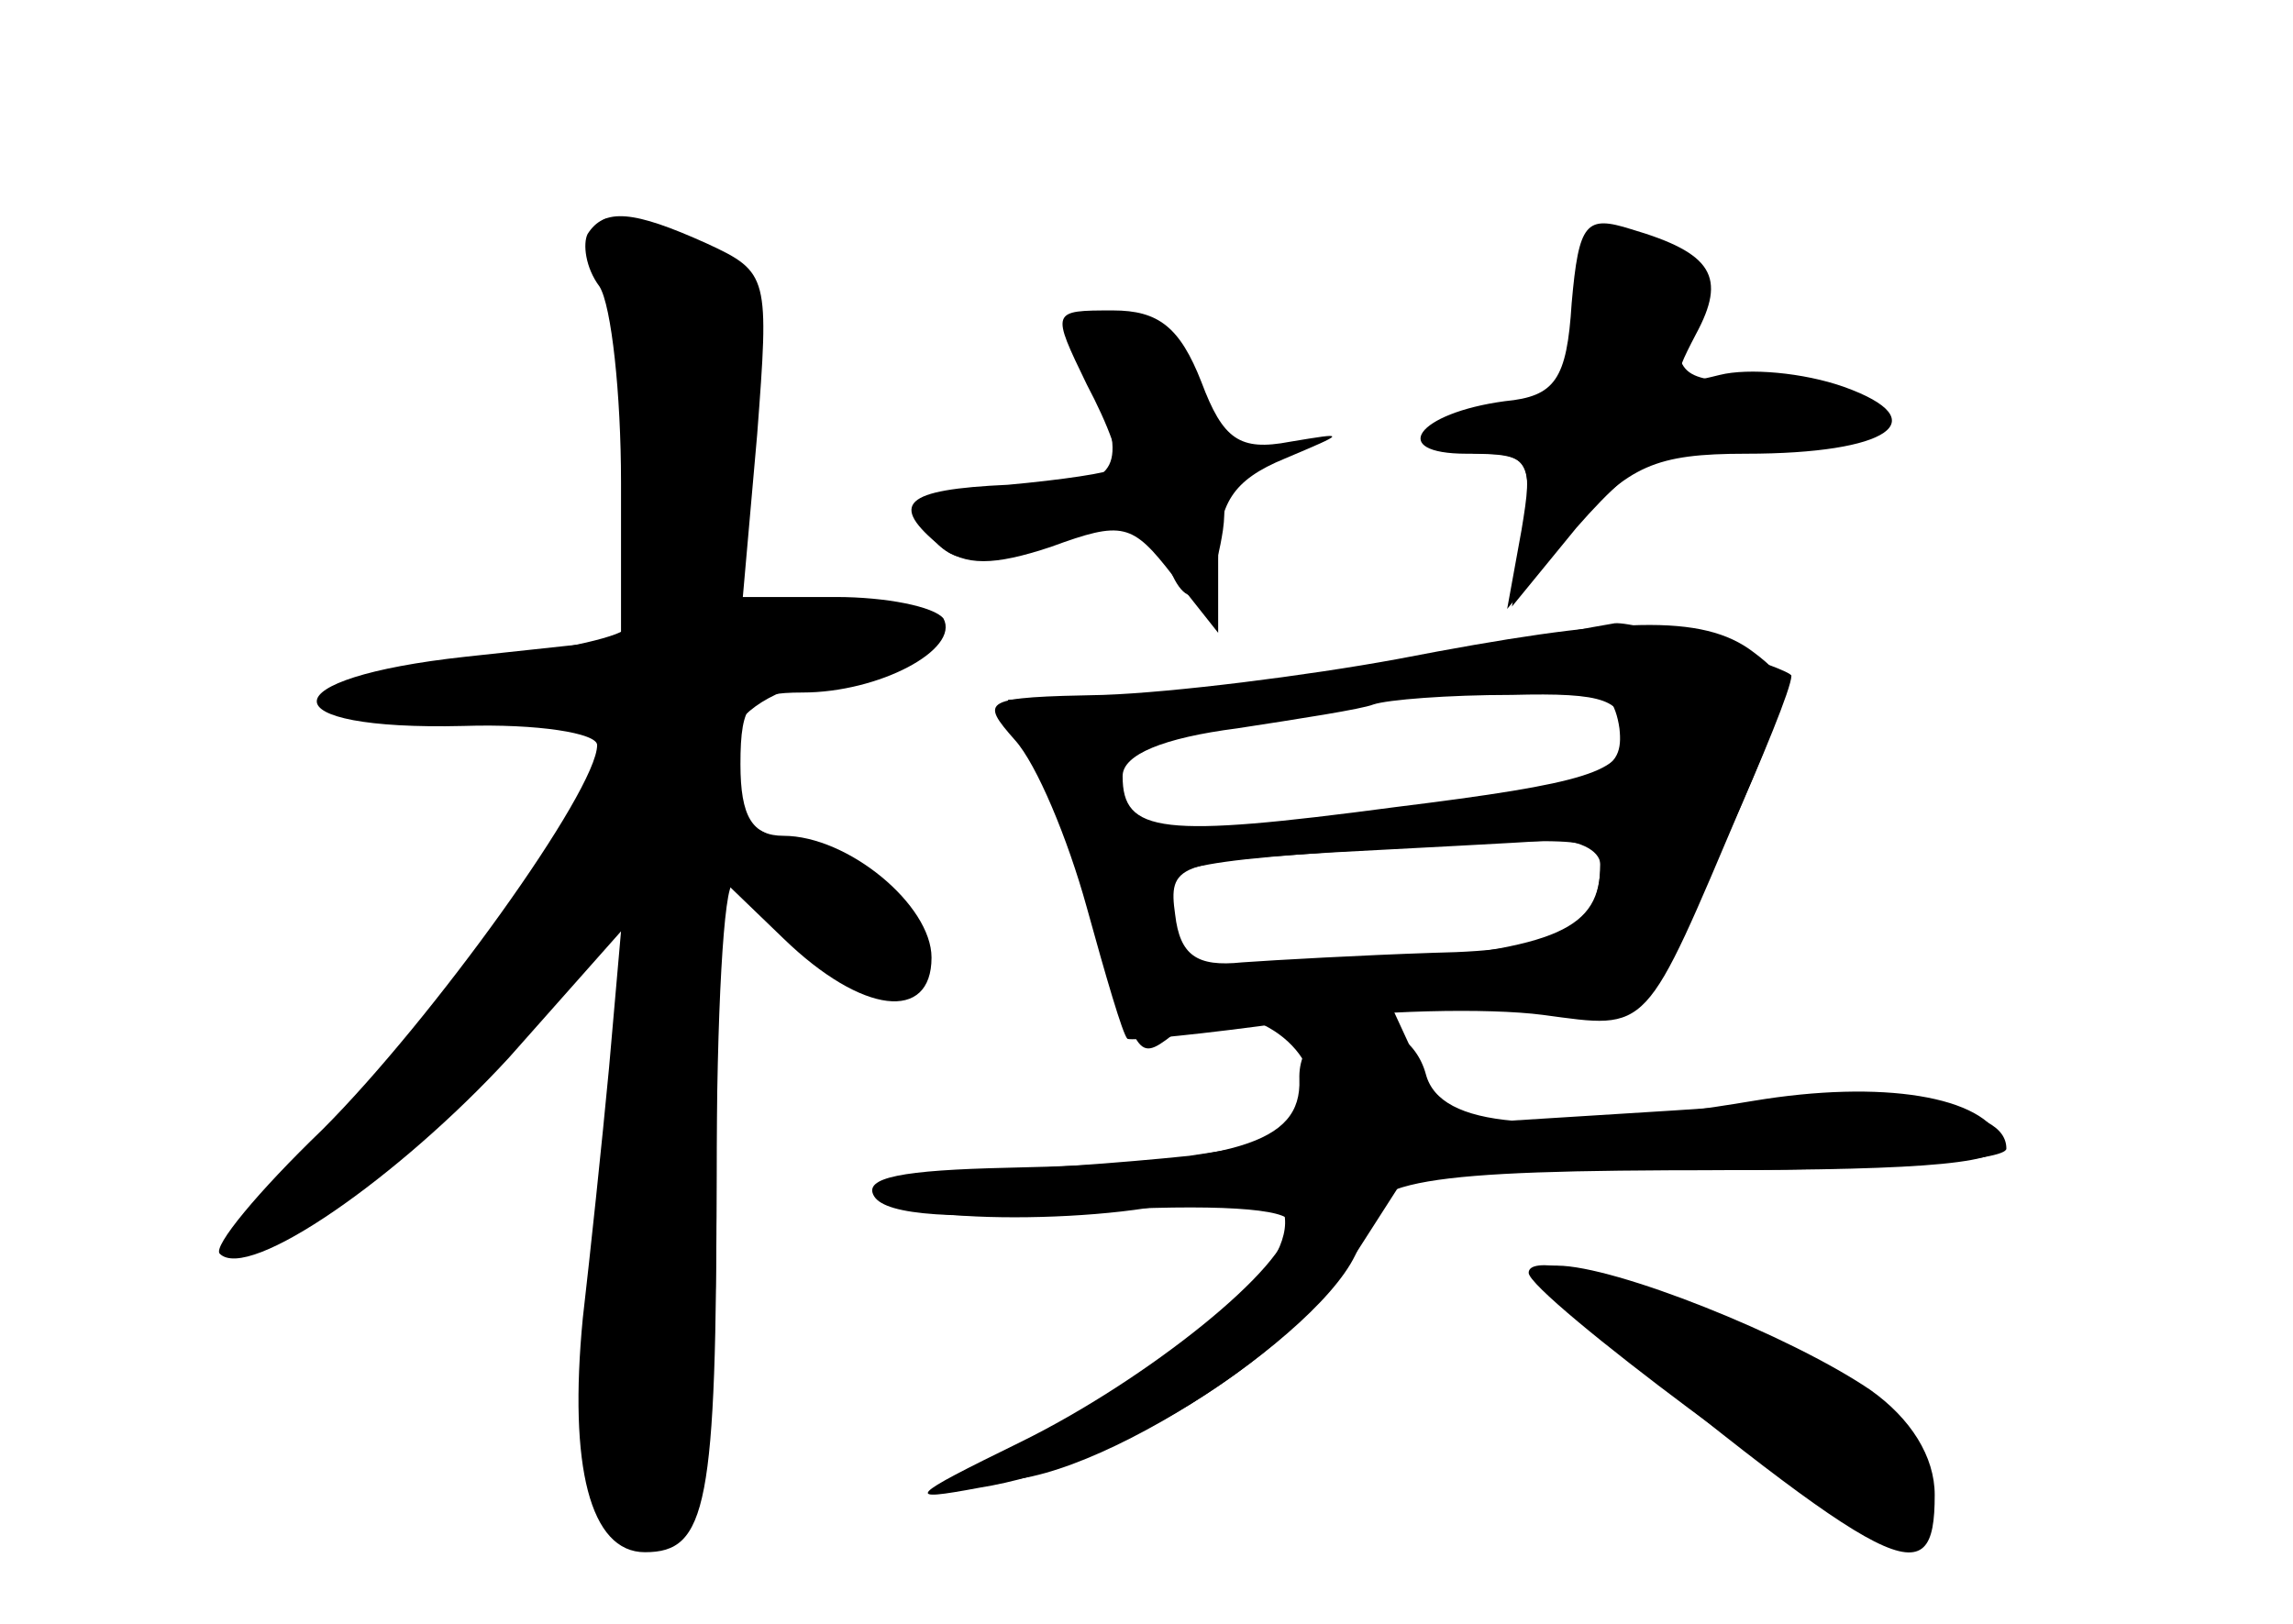 <?xml version="1.0" standalone="no"?>
<!DOCTYPE svg PUBLIC "-//W3C//DTD SVG 20010904//EN"
 "http://www.w3.org/TR/2001/REC-SVG-20010904/DTD/svg10.dtd">
<svg version="1.0" xmlns="http://www.w3.org/2000/svg"
 width="96pt" height="68pt" viewBox="0 0 96 68"
 preserveAspectRatio="xMidYMid meet">
<g transform="translate(0,68) scale(0.1,-0.1)" fill="#000000" stroke="none">
<g id="part-0" class="char-part">
  <path d="M246 582 c-2 -4 -1 -14 5 -22 5 -8 9 -45 9 -82 l0 -66 -65 -7 c-83
-9 -83 -31 -1 -29 31 1 56 -3 56 -8 0 -19 -69 -115 -115 -161 -27 -26 -46 -49
-43 -52 12 -12 75 32 121 82 l47 53 -5 -57 c-3 -32 -8 -79 -11 -105 -6 -62 3
-98 26 -98 26 0 30 19 30 158 l0 126 28 -27 c33 -32 62 -35 62 -8 0 22 -35 51
-62 51 -13 0 -18 8 -18 30 0 26 4 30 26 30 32 0 66 18 59 31 -4 5 -24 9 -45 9
l-39 0 6 68 c5 66 5 68 -21 80 -31 14 -43 15 -50 4z"/>
  <path d="M660 546 c0 -31 -3 -36 -24 -36 -14 0 -28 -4 -31 -10 -3 -5 4 -10 16
-10 18 0 21 -4 17 -32 l-5 -32 27 33 c29 33 42 39 98 40 47 1 30 21 -18 21
-36 0 -39 2 -37 27 2 22 -3 29 -20 31 -20 3 -23 -1 -23 -32z"/>
  <path d="M452 539 c19 -50 19 -57 -4 -63 -13 -3 -34 -6 -47 -6 -19 0 -21 -3
-12 -14 11 -13 18 -13 53 0 38 13 40 13 45 -6 8 -29 20 -25 25 8 5 34 -22 86
-47 91 -12 2 -16 -2 -13 -10z"/>
  <path d="M600 404 c-36 -7 -90 -14 -121 -15 l-57 -2 13 -26 c8 -14 19 -46 26
-71 16 -56 15 -55 33 -41 19 16 56 -2 56 -28 0 -15 -11 -19 -52 -25 -29 -3
-70 -6 -90 -6 -21 0 -38 -4 -38 -10 0 -13 101 -13 135 0 20 8 27 7 32 -6 8
-21 -31 -59 -91 -89 -35 -18 -43 -25 -28 -25 46 0 152 73 152 104 0 22 24 26
151 26 67 0 119 4 119 9 0 18 -42 23 -139 16 l-96 -6 -12 27 -12 26 49 -4 c36
-4 53 -1 62 9 9 11 58 120 58 130 0 3 -64 23 -74 22 -6 -1 -40 -7 -76 -15z
m78 -29 c2 -18 -6 -22 -75 -33 -109 -17 -130 -16 -136 7 -4 17 3 21 62 30 36
6 77 12 91 14 41 7 55 3 58 -18z m-8 -57 c0 -27 -18 -35 -92 -41 -71 -6 -78
-5 -88 13 -13 24 -6 28 65 33 107 7 115 7 115 -5z"/>
  <path d="M640 147 c0 -9 130 -106 146 -109 32 -5 30 36 -3 58 -45 30 -143 65
-143 51z"/>
</g>
<g id="part-1" class="char-part">
  <path d="M254 569 c14 -49 19 -146 7 -153 -6 -4 -36 -10 -66 -13 -73 -8 -70
-21 5 -25 l59 -3 -22 -44 c-12 -24 -48 -72 -80 -107 -32 -35 -55 -64 -49 -64
19 0 93 62 123 103 l31 42 -7 -100 c-10 -121 -9 -155 5 -169 8 -8 15 -6 26 8
10 15 14 52 14 143 0 68 3 123 7 123 4 0 17 -10 29 -21 24 -23 57 -20 48 4 -3
8 -23 22 -45 30 -33 13 -40 20 -37 38 2 15 13 26 33 32 63 19 62 17 42 29 -10
5 -30 7 -44 3 l-26 -6 6 69 c7 74 4 83 -42 97 -22 7 -23 5 -17 -16z"/>
</g>
<g id="part-2" class="char-part">
  <path d="M658 553 c-2 -32 -7 -39 -28 -41 -37 -5 -49 -22 -16 -22 27 0 28 -2
23 -32 l-6 -33 27 33 c24 27 35 32 73 32 60 0 80 14 41 28 -17 6 -40 8 -52 5
-20 -5 -21 -4 -10 17 13 24 7 34 -27 44 -19 6 -22 3 -25 -31z"/>
  <path d="M455 519 c9 -17 15 -33 12 -35 -2 -2 -23 -5 -45 -7 -44 -2 -50 -8
-28 -26 10 -8 22 -8 46 0 30 11 34 10 51 -12 l19 -24 0 31 c0 23 6 33 28 42
26 11 26 11 2 7 -21 -4 -28 1 -37 25 -9 23 -18 30 -37 30 -26 0 -26 0 -11 -31z"/>
</g>
<g id="part-3" class="char-part">
  <path d="M585 404 c-38 -7 -94 -14 -123 -15 -51 -1 -52 -2 -37 -19 9 -10 22
-41 30 -70 8 -29 15 -53 17 -55 2 -1 32 2 68 7 36 5 83 6 106 3 45 -6 42 -9
84 90 20 47 20 50 4 62 -21 16 -56 15 -149 -3z m95 -32 c0 -15 -15 -20 -96
-30 -98 -13 -114 -11 -114 13 0 9 17 16 48 20 26 4 52 8 57 10 6 2 31 4 58 4
39 1 47 -2 47 -17z m-10 -54 c0 -27 -17 -36 -70 -37 -30 -1 -66 -3 -80 -4 -19
-2 -26 3 -28 20 -3 21 1 22 65 26 37 2 78 4 91 5 12 1 22 -4 22 -10z"/>
</g>
<g id="part-4" class="char-part">
  <path d="M544 228 c1 -27 -27 -35 -122 -37 -44 -1 -61 -4 -56 -12 5 -8 34 -10
90 -6 52 3 84 1 84 -5 0 -18 -60 -66 -113 -92 -47 -23 -49 -25 -17 -19 57 9
127 53 155 94 l25 39 126 0 c93 0 125 3 122 12 -7 19 -50 26 -104 17 -90 -15
-131 -11 -137 11 -8 30 -54 28 -53 -2z"/>
  <path d="M656 132 c138 -113 154 -121 154 -78 0 16 -10 32 -27 44 -34 23 -107
52 -131 52 -15 0 -14 -3 4 -18z"/>
</g>
</g>
</svg>